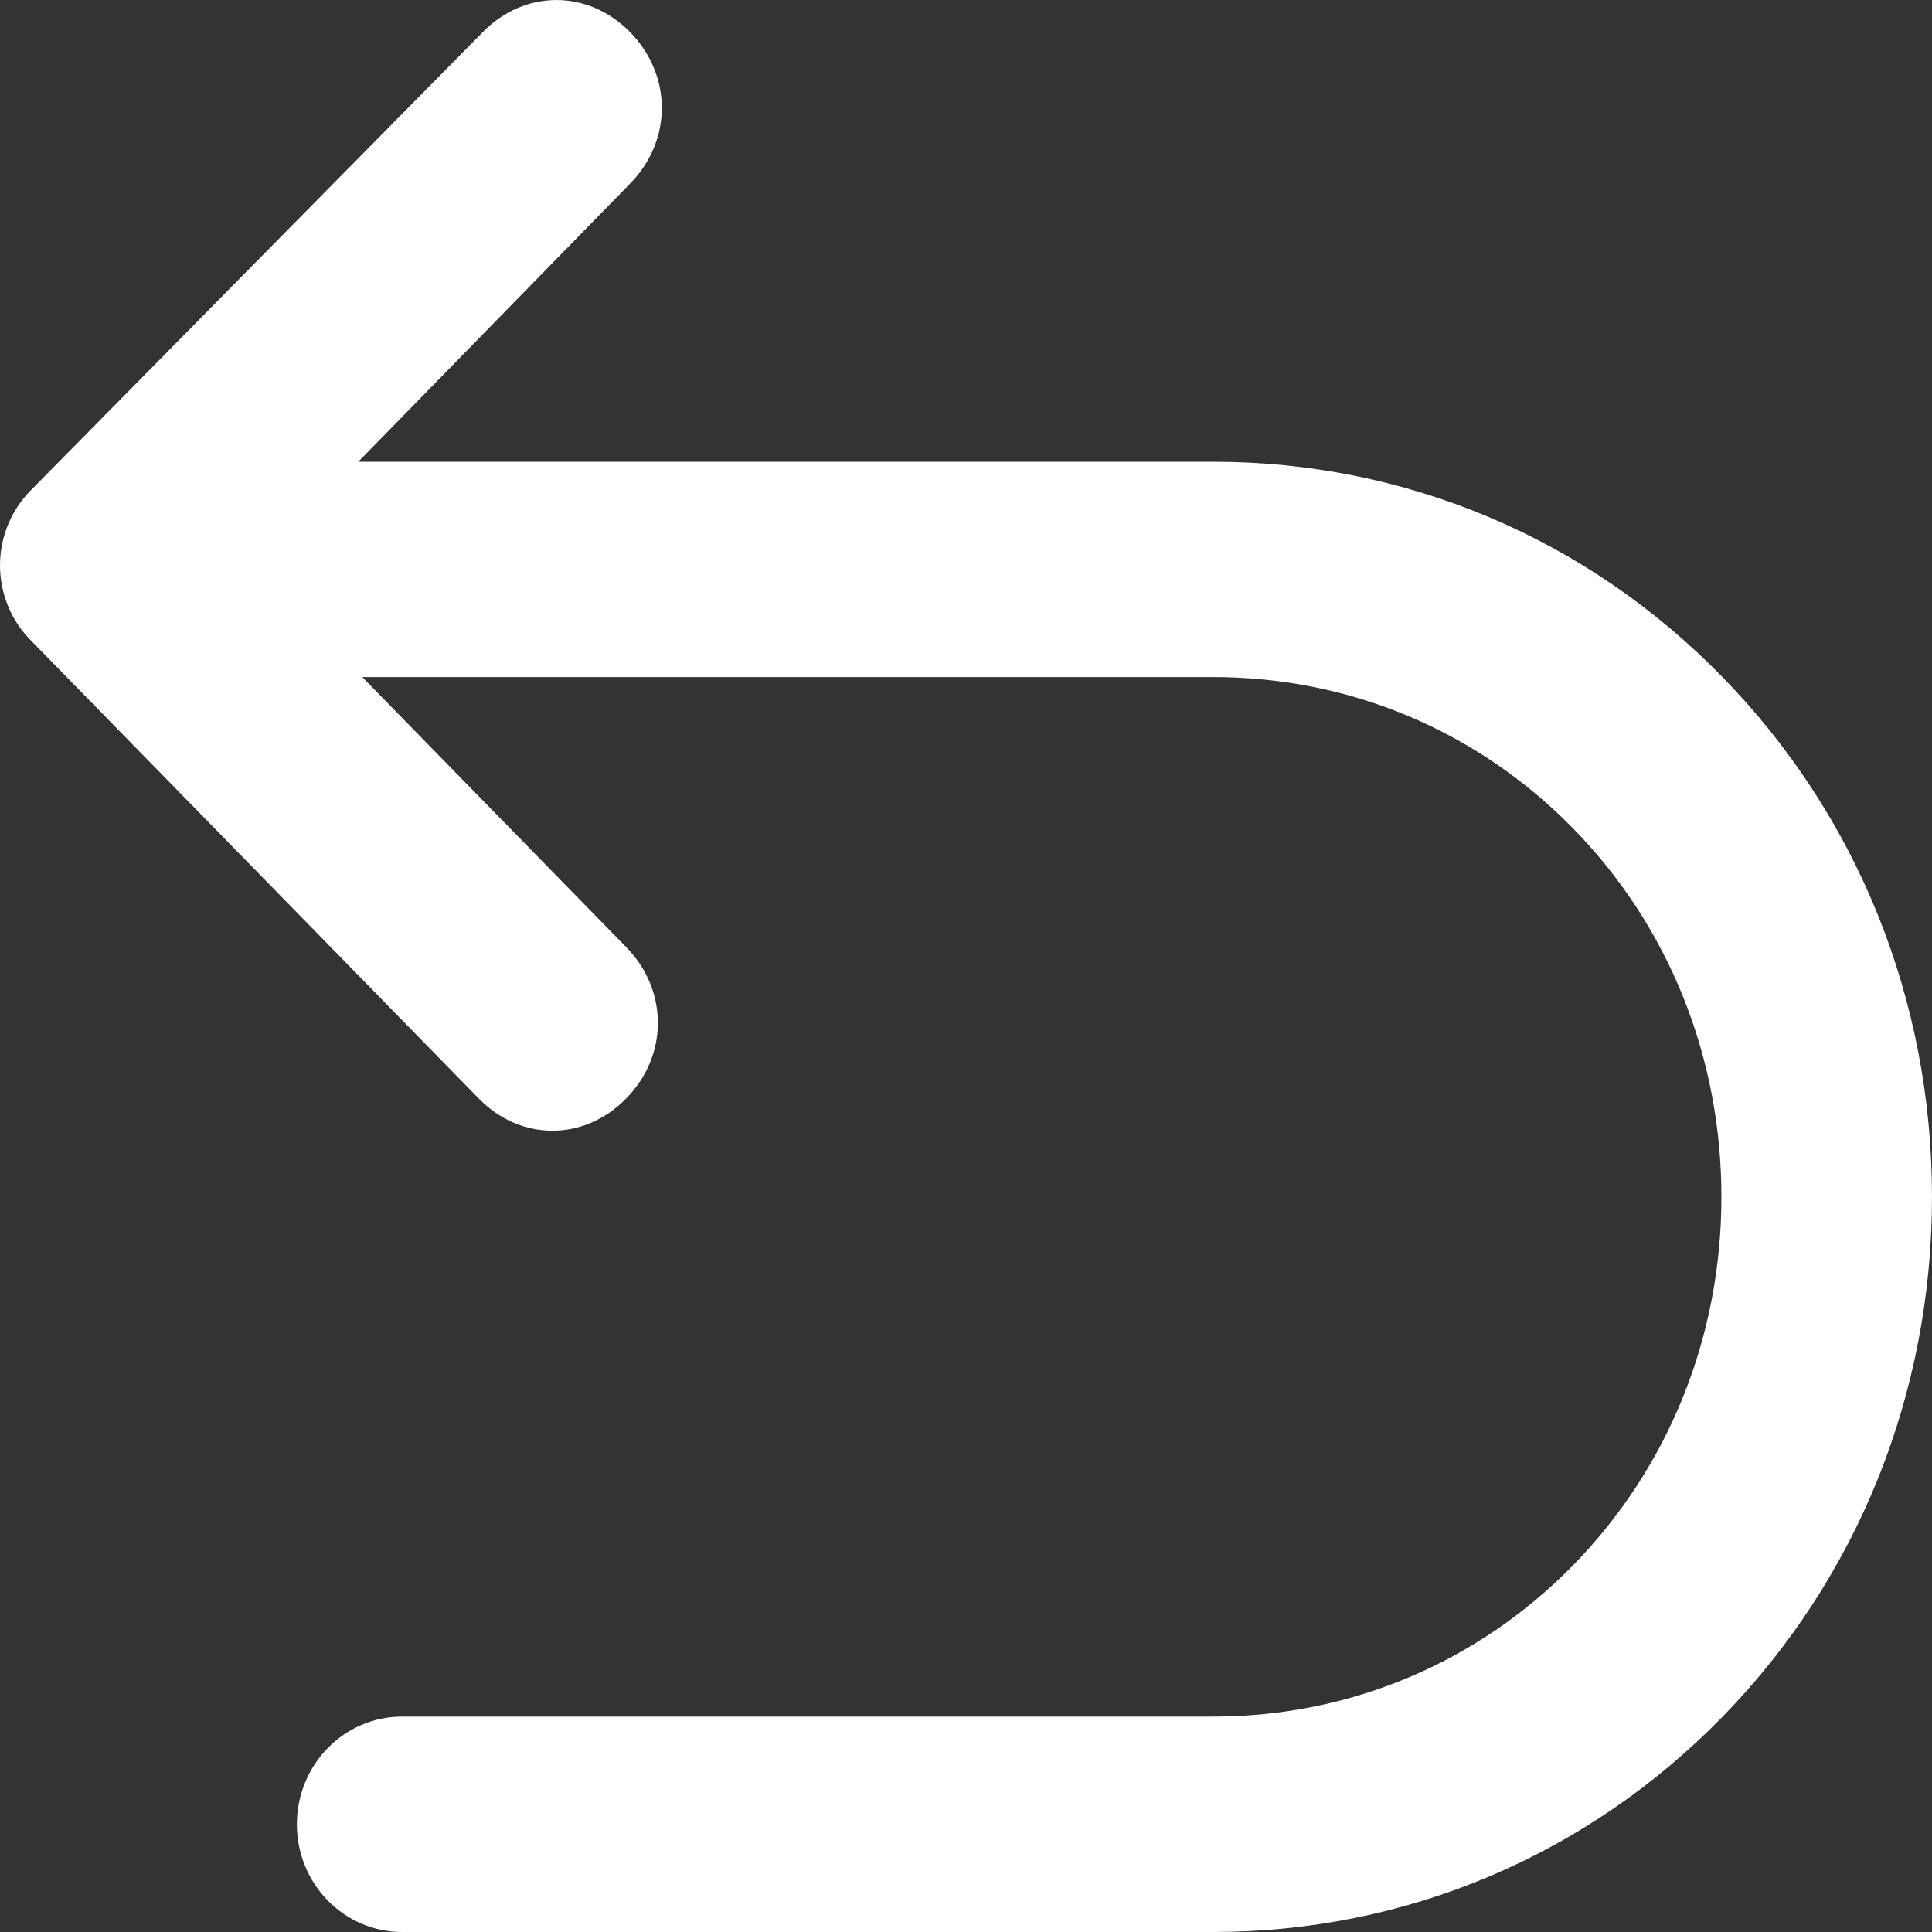<?xml version="1.0" encoding="UTF-8"?>
<svg width="18px" height="18px" viewBox="0 0 18 18" version="1.1" xmlns="http://www.w3.org/2000/svg" xmlns:xlink="http://www.w3.org/1999/xlink">
    <rect x="0" y="0" width="18" height="18" fill="#333333" stroke="none"/>
    <!-- Generator: Sketch 50.2 (55047) - http://www.bohemiancoding.com/sketch -->
    <title>Shape</title>
    <desc>Created with Sketch.</desc>
    <defs></defs>
    <g id="Page-1" stroke="none" stroke-width="1" fill="none" fill-rule="evenodd">
        <g id="咪咕IP价值评估系统_输出分析结果" transform="translate(-50, -924)" fill="#FFFFFF" fill-rule="nonzero">
            <g id="侧栏">
                <path d="M66.043,930.303 C64.782,929.012 63.099,928.302 61.304,928.302 L53.338,928.302 L55.872,925.709 C56.264,925.308 56.264,924.703 55.872,924.301 C55.48,923.9 54.888,923.9 54.496,924.301 L50.292,928.563 C50.106,928.747 50,929.002 50,929.267 C50,929.533 50.106,929.787 50.292,929.971 L54.459,934.233 C54.851,934.635 55.443,934.635 55.835,934.233 C56.228,933.832 56.227,933.226 55.835,932.825 L53.375,930.308 L61.304,930.308 C62.576,930.308 63.767,930.809 64.658,931.72 C65.548,932.63 66.038,933.849 66.038,935.151 C66.038,936.452 65.548,937.67 64.658,938.581 C63.768,939.491 62.577,939.993 61.304,939.993 L53.747,939.993 C53.205,939.993 52.766,940.442 52.766,940.997 C52.766,941.551 53.205,942 53.747,942 L61.304,942 C63.099,942 64.782,941.289 66.044,939.999 C67.306,938.708 68,936.986 68,935.15 C68,933.314 67.305,931.593 66.043,930.303 Z" id="Shape"></path>
            </g>
        </g>
    </g>
</svg>